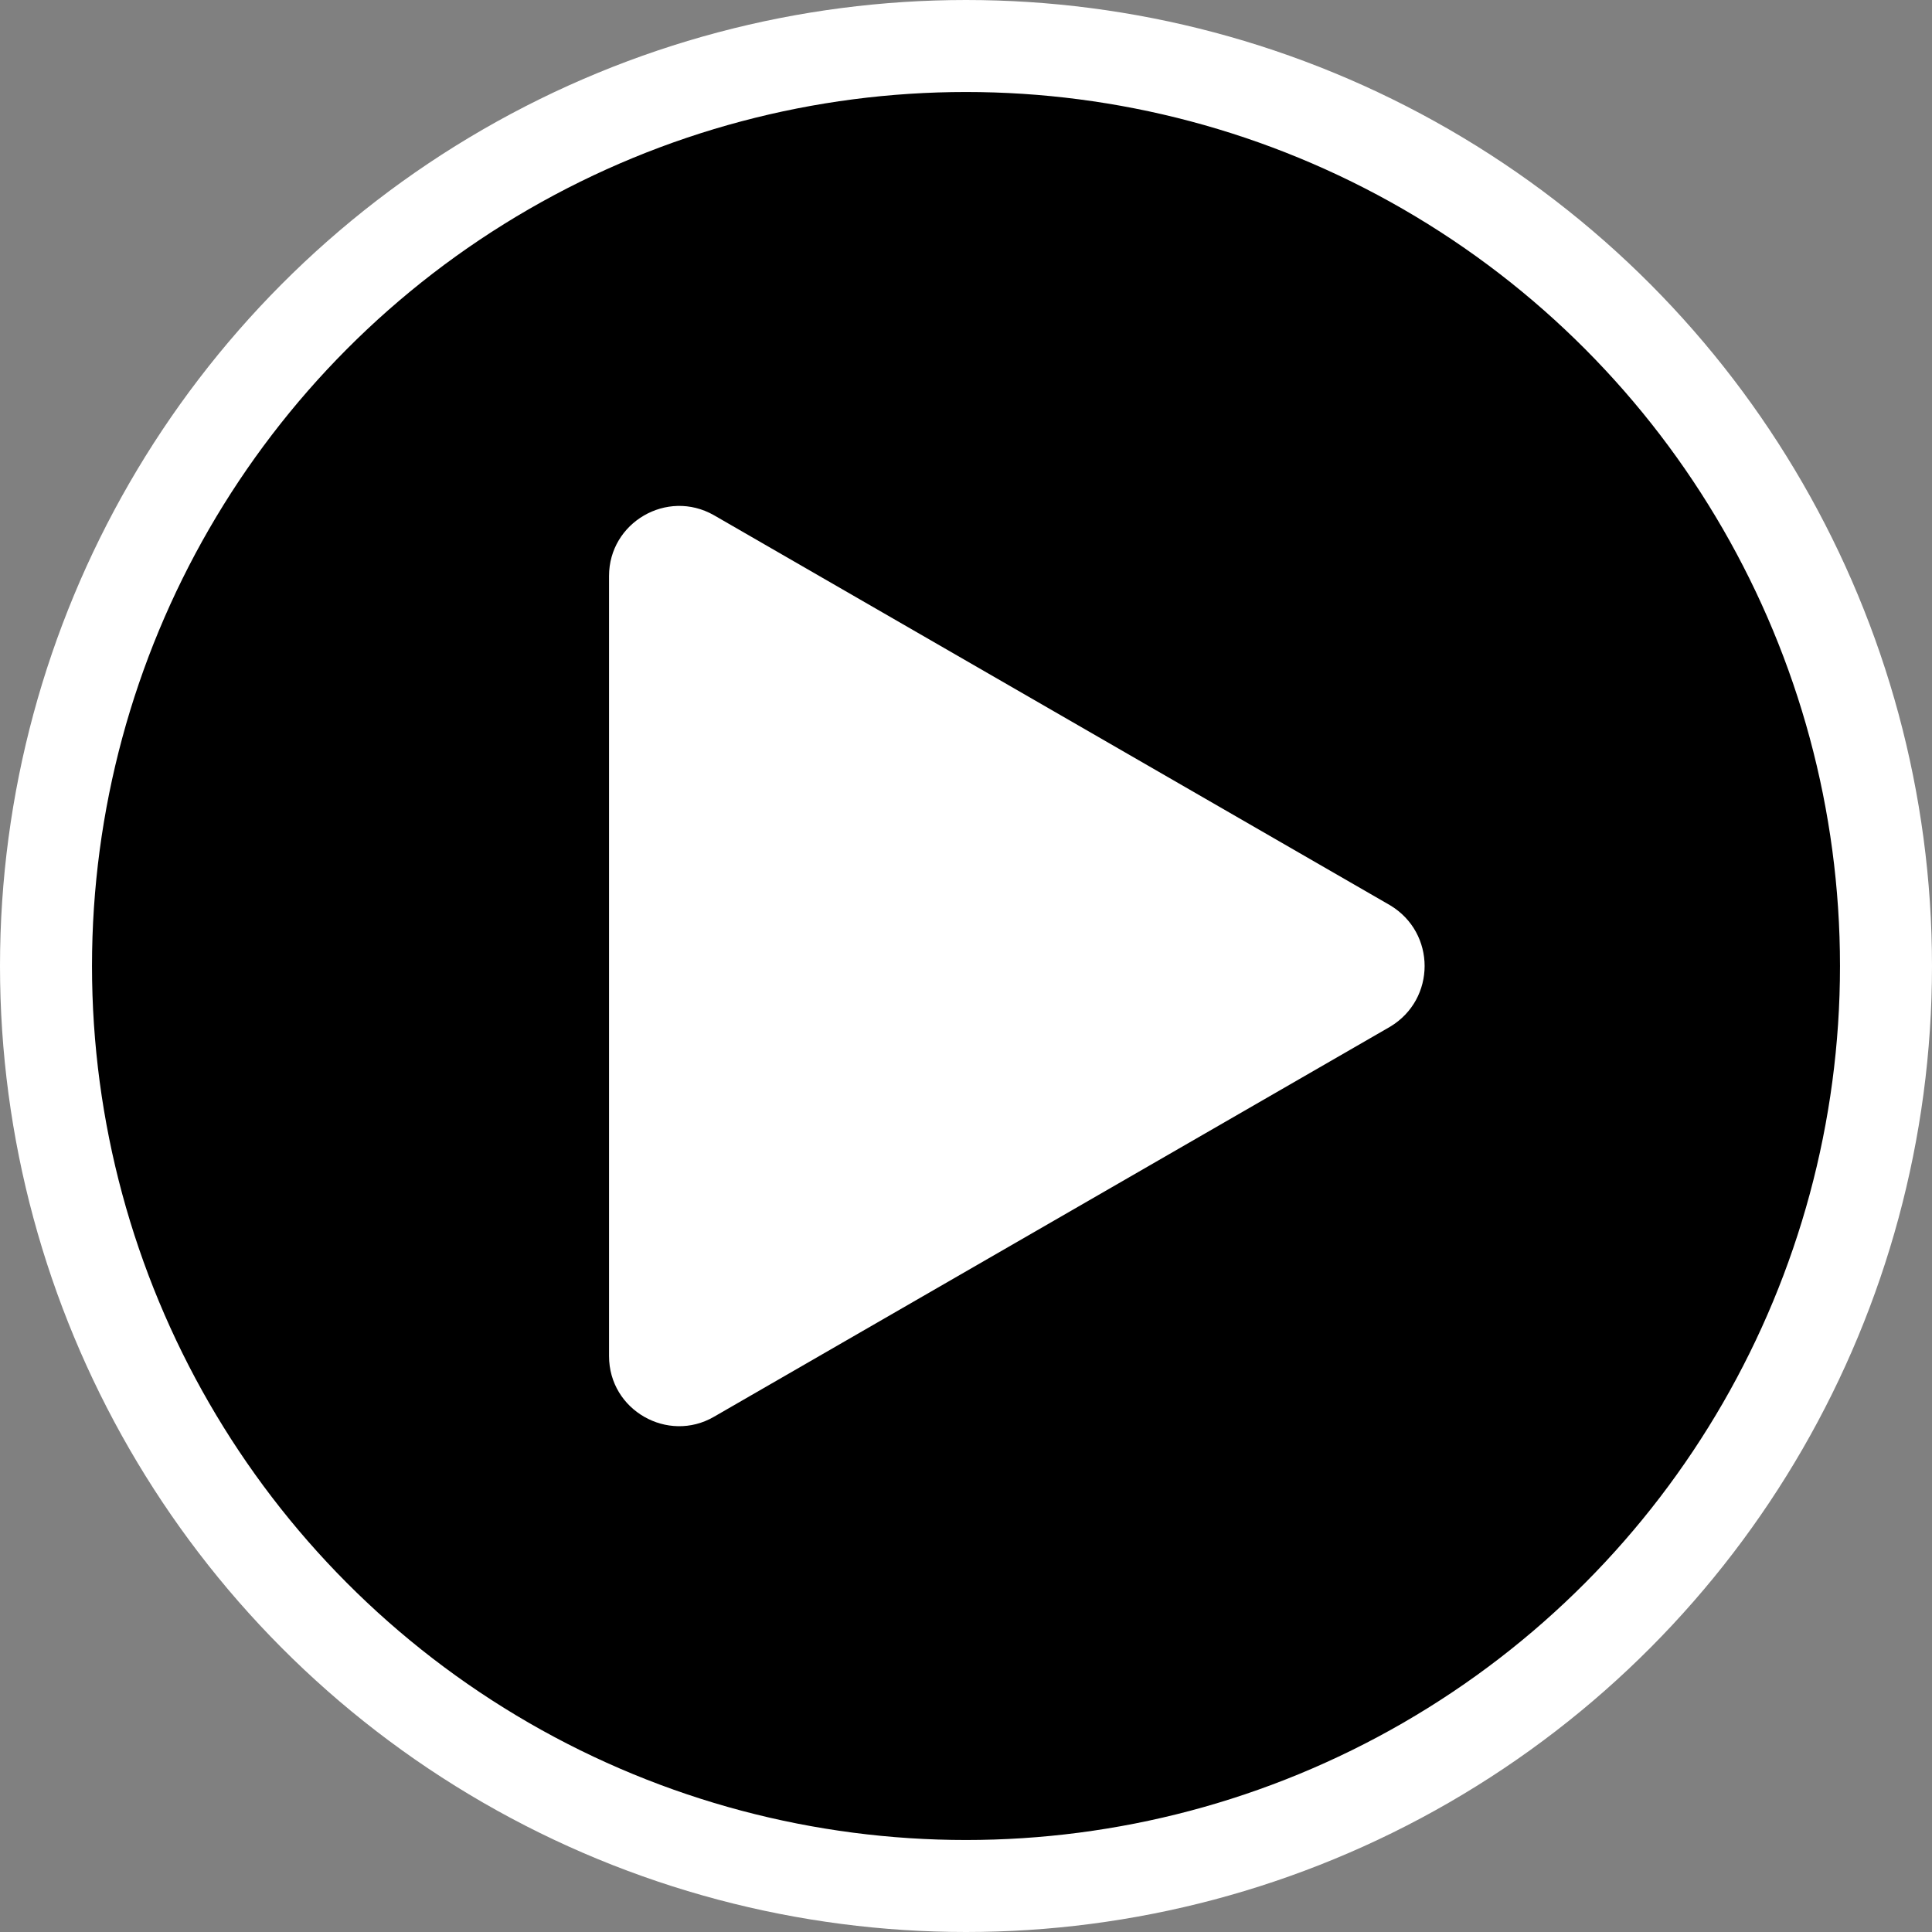 <?xml version="1.0" encoding="utf-8"?>
<!-- Generator: Adobe Illustrator 19.2.1, SVG Export Plug-In . SVG Version: 6.00 Build 0)  -->
<svg version="1.1" id="Layer_1" xmlns="http://www.w3.org/2000/svg" xmlns:xlink="http://www.w3.org/1999/xlink" x="0px" y="0px"
	 viewBox="0 0 210 210" style="enable-background:new 0 0 210 210;" xml:space="preserve">
<rect x="0" y="0" width="210" height="210" fill="#808080" stroke="none"/>
<style type="text/css">
	.st0{fill:#FFFFFF;}
	.st1{stroke:#FFFFFF;stroke-width:10;stroke-miterlimit:10;}
</style>
<path class="st0" d="M148,155H62c-3.8,0-7-3.1-7-7V62c0-3.8,3.2-7,7-7h86c3.9,0,7,3.2,7,7v86C155,151.9,151.9,155,148,155z"/>
<circle class="st1" cx="105" cy="105" r="100"/>
<path class="st0" d="M151.1,111.6L77.6,154c-5,2.9-11.4-0.7-11.4-6.6V62.6c0-5.8,6.3-9.5,11.4-6.6l73.5,42.4
	C156.1,101.4,156.1,108.6,151.1,111.6z"/>
</svg>

